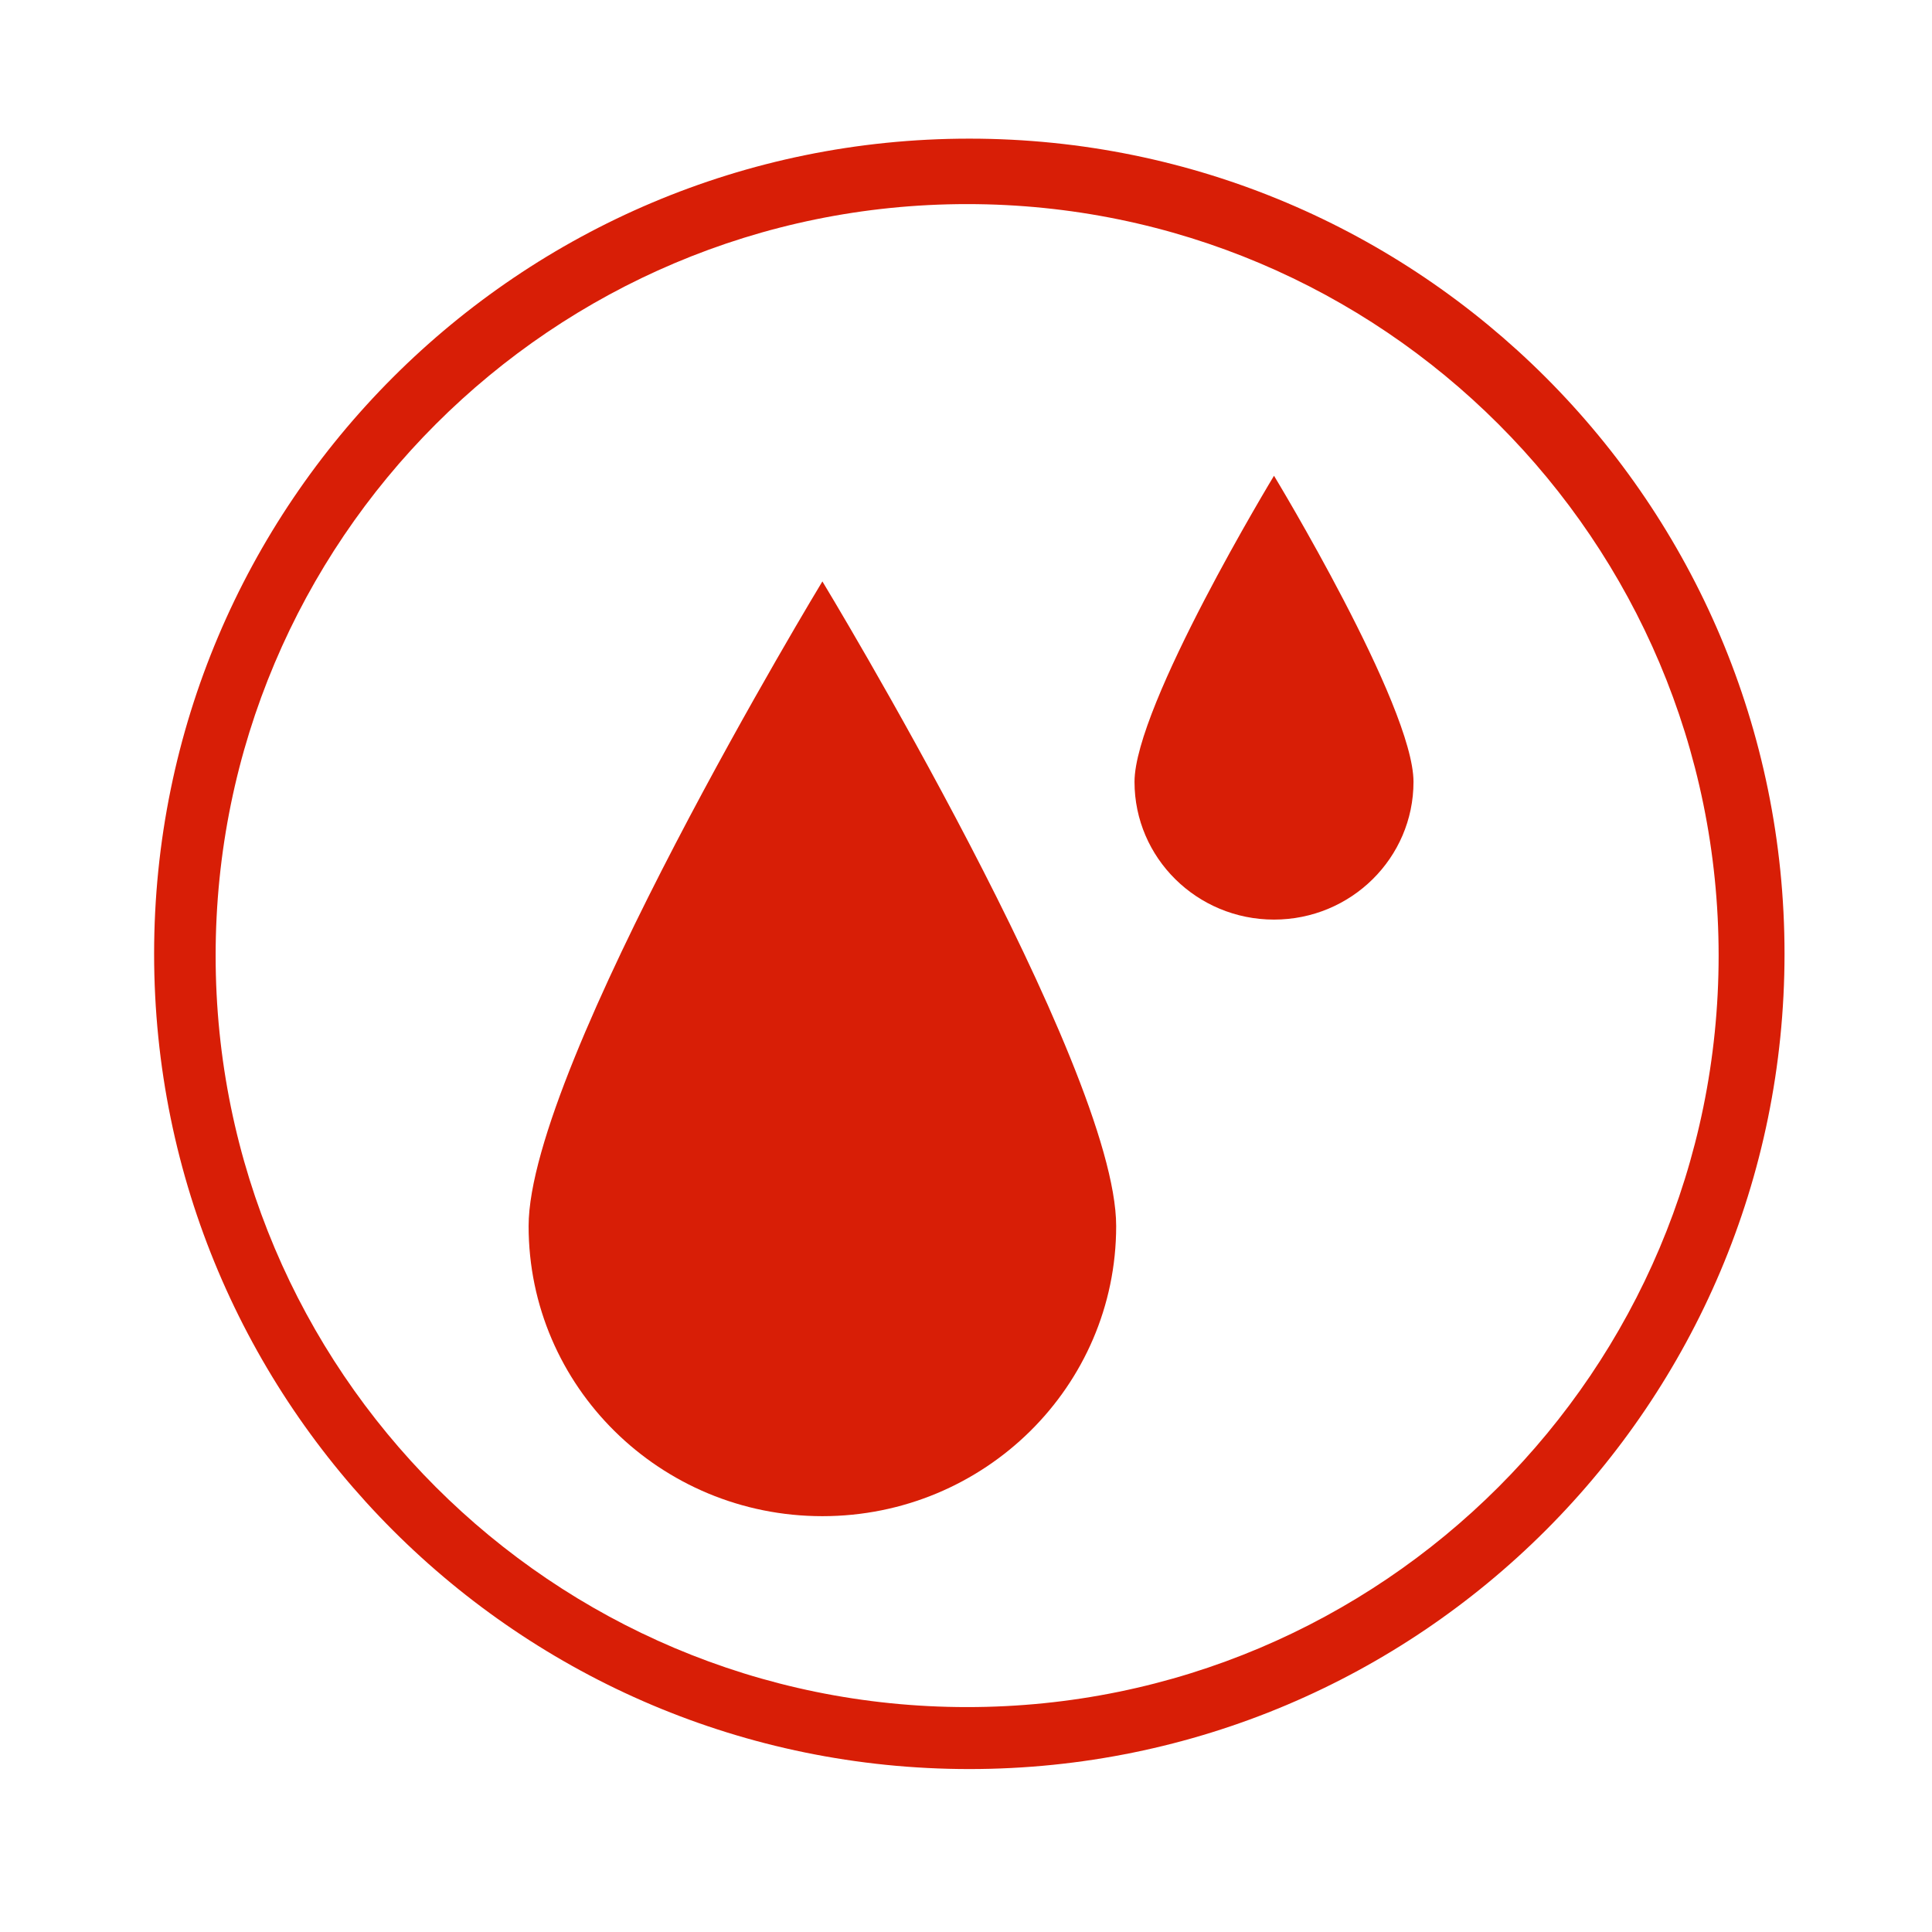 <?xml version="1.0" standalone="no"?><!DOCTYPE svg PUBLIC "-//W3C//DTD SVG 1.1//EN" "http://www.w3.org/Graphics/SVG/1.1/DTD/svg11.dtd"><svg t="1523951234823" class="icon" style="" viewBox="0 0 1024 1024" version="1.1" xmlns="http://www.w3.org/2000/svg" p-id="2964" xmlns:xlink="http://www.w3.org/1999/xlink" width="128" height="128"><defs><style type="text/css"></style></defs><path d="M945.835 505.558c0 238.63-193.445 432.077-432.075 432.077S81.684 744.188 81.684 505.558c0-238.628 193.446-432.074 432.076-432.074S945.835 266.929 945.835 505.558zM512.6 108.176c-219.981 0-398.309 178.327-398.309 398.307 0 219.982 178.327 398.309 398.309 398.309 219.98 0 398.307-178.327 398.307-398.309C910.907 286.503 732.58 108.176 512.6 108.176z" p-id="2965" fill="#d81e06"></path><path d="M591.594 649.841c0 84.93-69.714 153.762-155.71 153.762-85.996 0-155.71-68.832-155.71-153.762 0-84.906 155.71-341.679 155.71-341.679S591.594 564.937 591.594 649.841z" p-id="2966" fill="#d81e06"></path><path d="M749.183 414.393c0 40.326-33.102 73.009-73.934 73.009-40.831 0-73.933-32.682-73.933-73.009 0-40.314 73.933-162.234 73.933-162.234S749.183 374.08 749.183 414.393z" p-id="2967" fill="#d81e06"></path></svg>